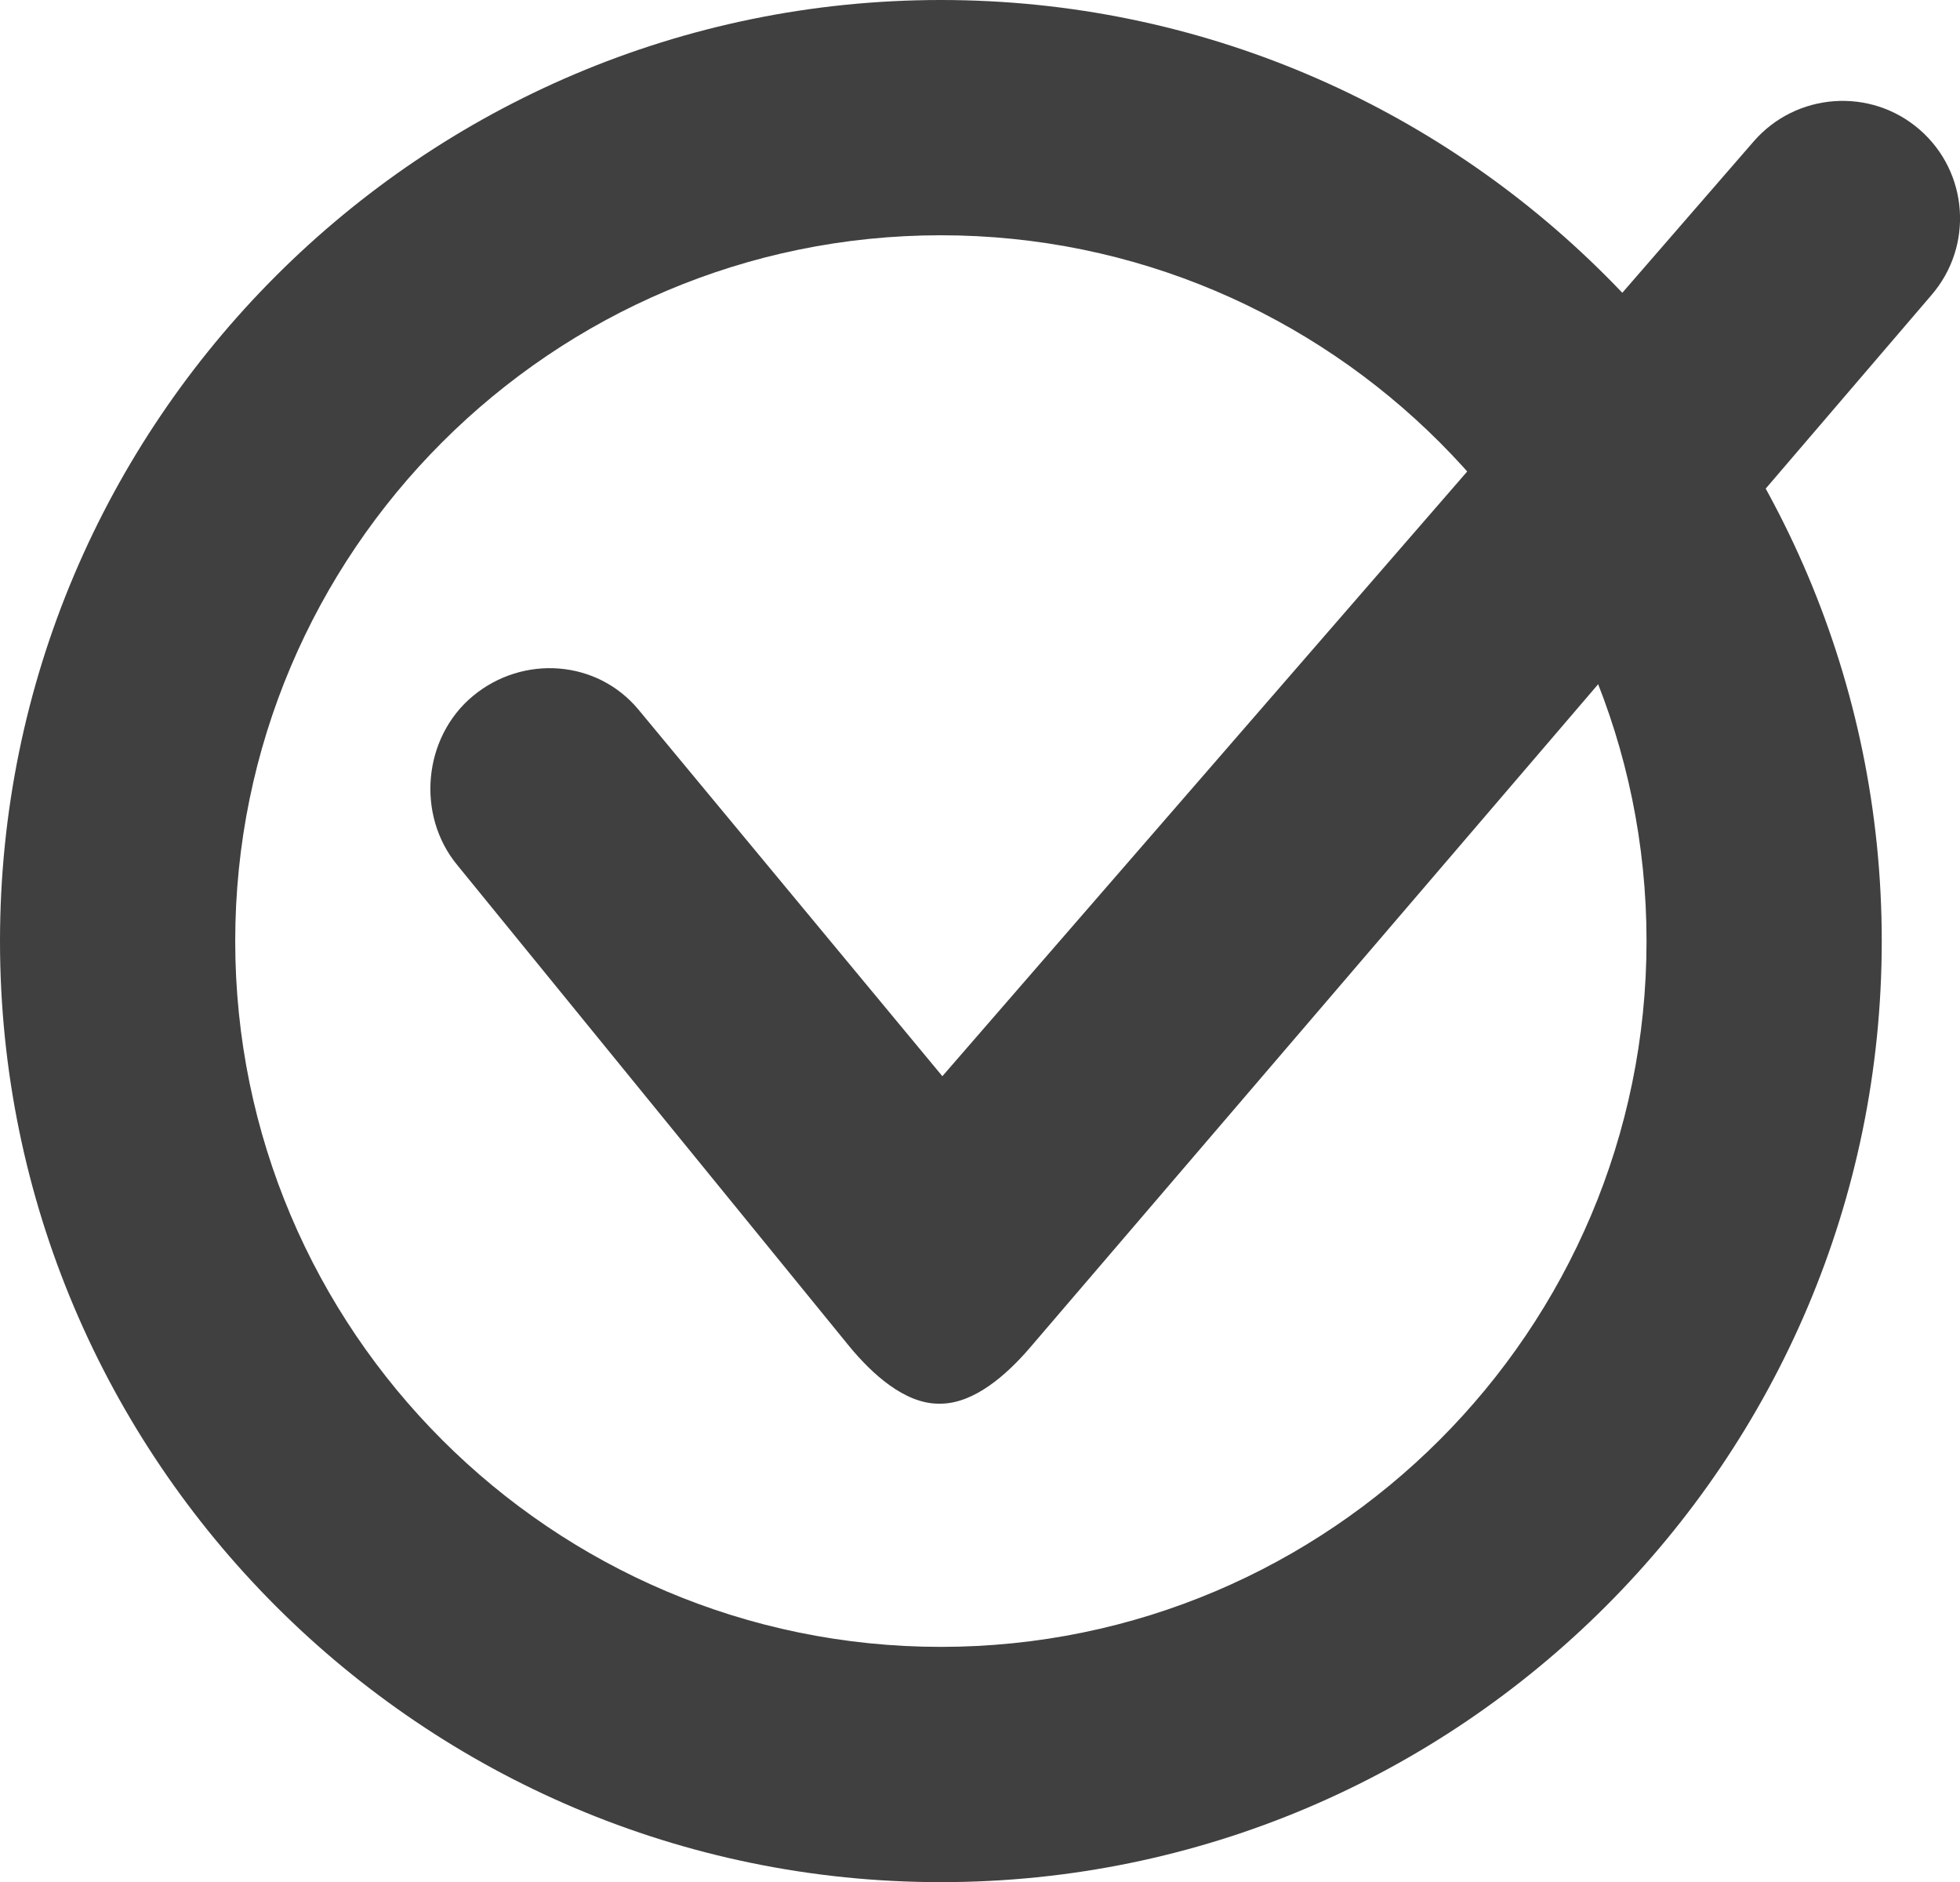 <?xml version="1.0" encoding="utf-8"?>
<!-- Generator: Adobe Illustrator 17.0.0, SVG Export Plug-In . SVG Version: 6.00 Build 0)  -->
<!DOCTYPE svg PUBLIC "-//W3C//DTD SVG 1.1//EN" "http://www.w3.org/Graphics/SVG/1.1/DTD/svg11.dtd">
<svg version="1.1" id="Слой_1" xmlns="http://www.w3.org/2000/svg" xmlns:xlink="http://www.w3.org/1999/xlink" x="0px" y="0px"
	 width="24.998px" height="24px" viewBox="0 0 24.998 24" enable-background="new 0 0 24.998 24" xml:space="preserve">
<g>
	<path fill="#404041" d="M12,24C5.383,24,0,18.617,0,12S5.383,0,12,0s12,5.383,12,12S18.617,24,12,24z M12,3c-4.962,0-9,4.038-9,9
		s4.038,9,9,9s9-4.037,9-9S16.962,3,12,3z"/>
	<path fill="#404041" d="M11.991,17.899c-0.006,0-0.012,0-0.018,0c-0.441,0-0.857-0.388-1.138-0.728l-5.002-6.139
		c-0.528-0.638-0.438-1.63,0.2-2.158c0.638-0.528,1.584-0.462,2.112,0.177l3.874,4.672L22.366,1.804
		c0.542-0.625,1.491-0.694,2.116-0.152c0.626,0.543,0.692,1.489,0.149,2.114L13.124,17.199
		C12.839,17.528,12.425,17.899,11.991,17.899z"/>
</g>
</svg>
